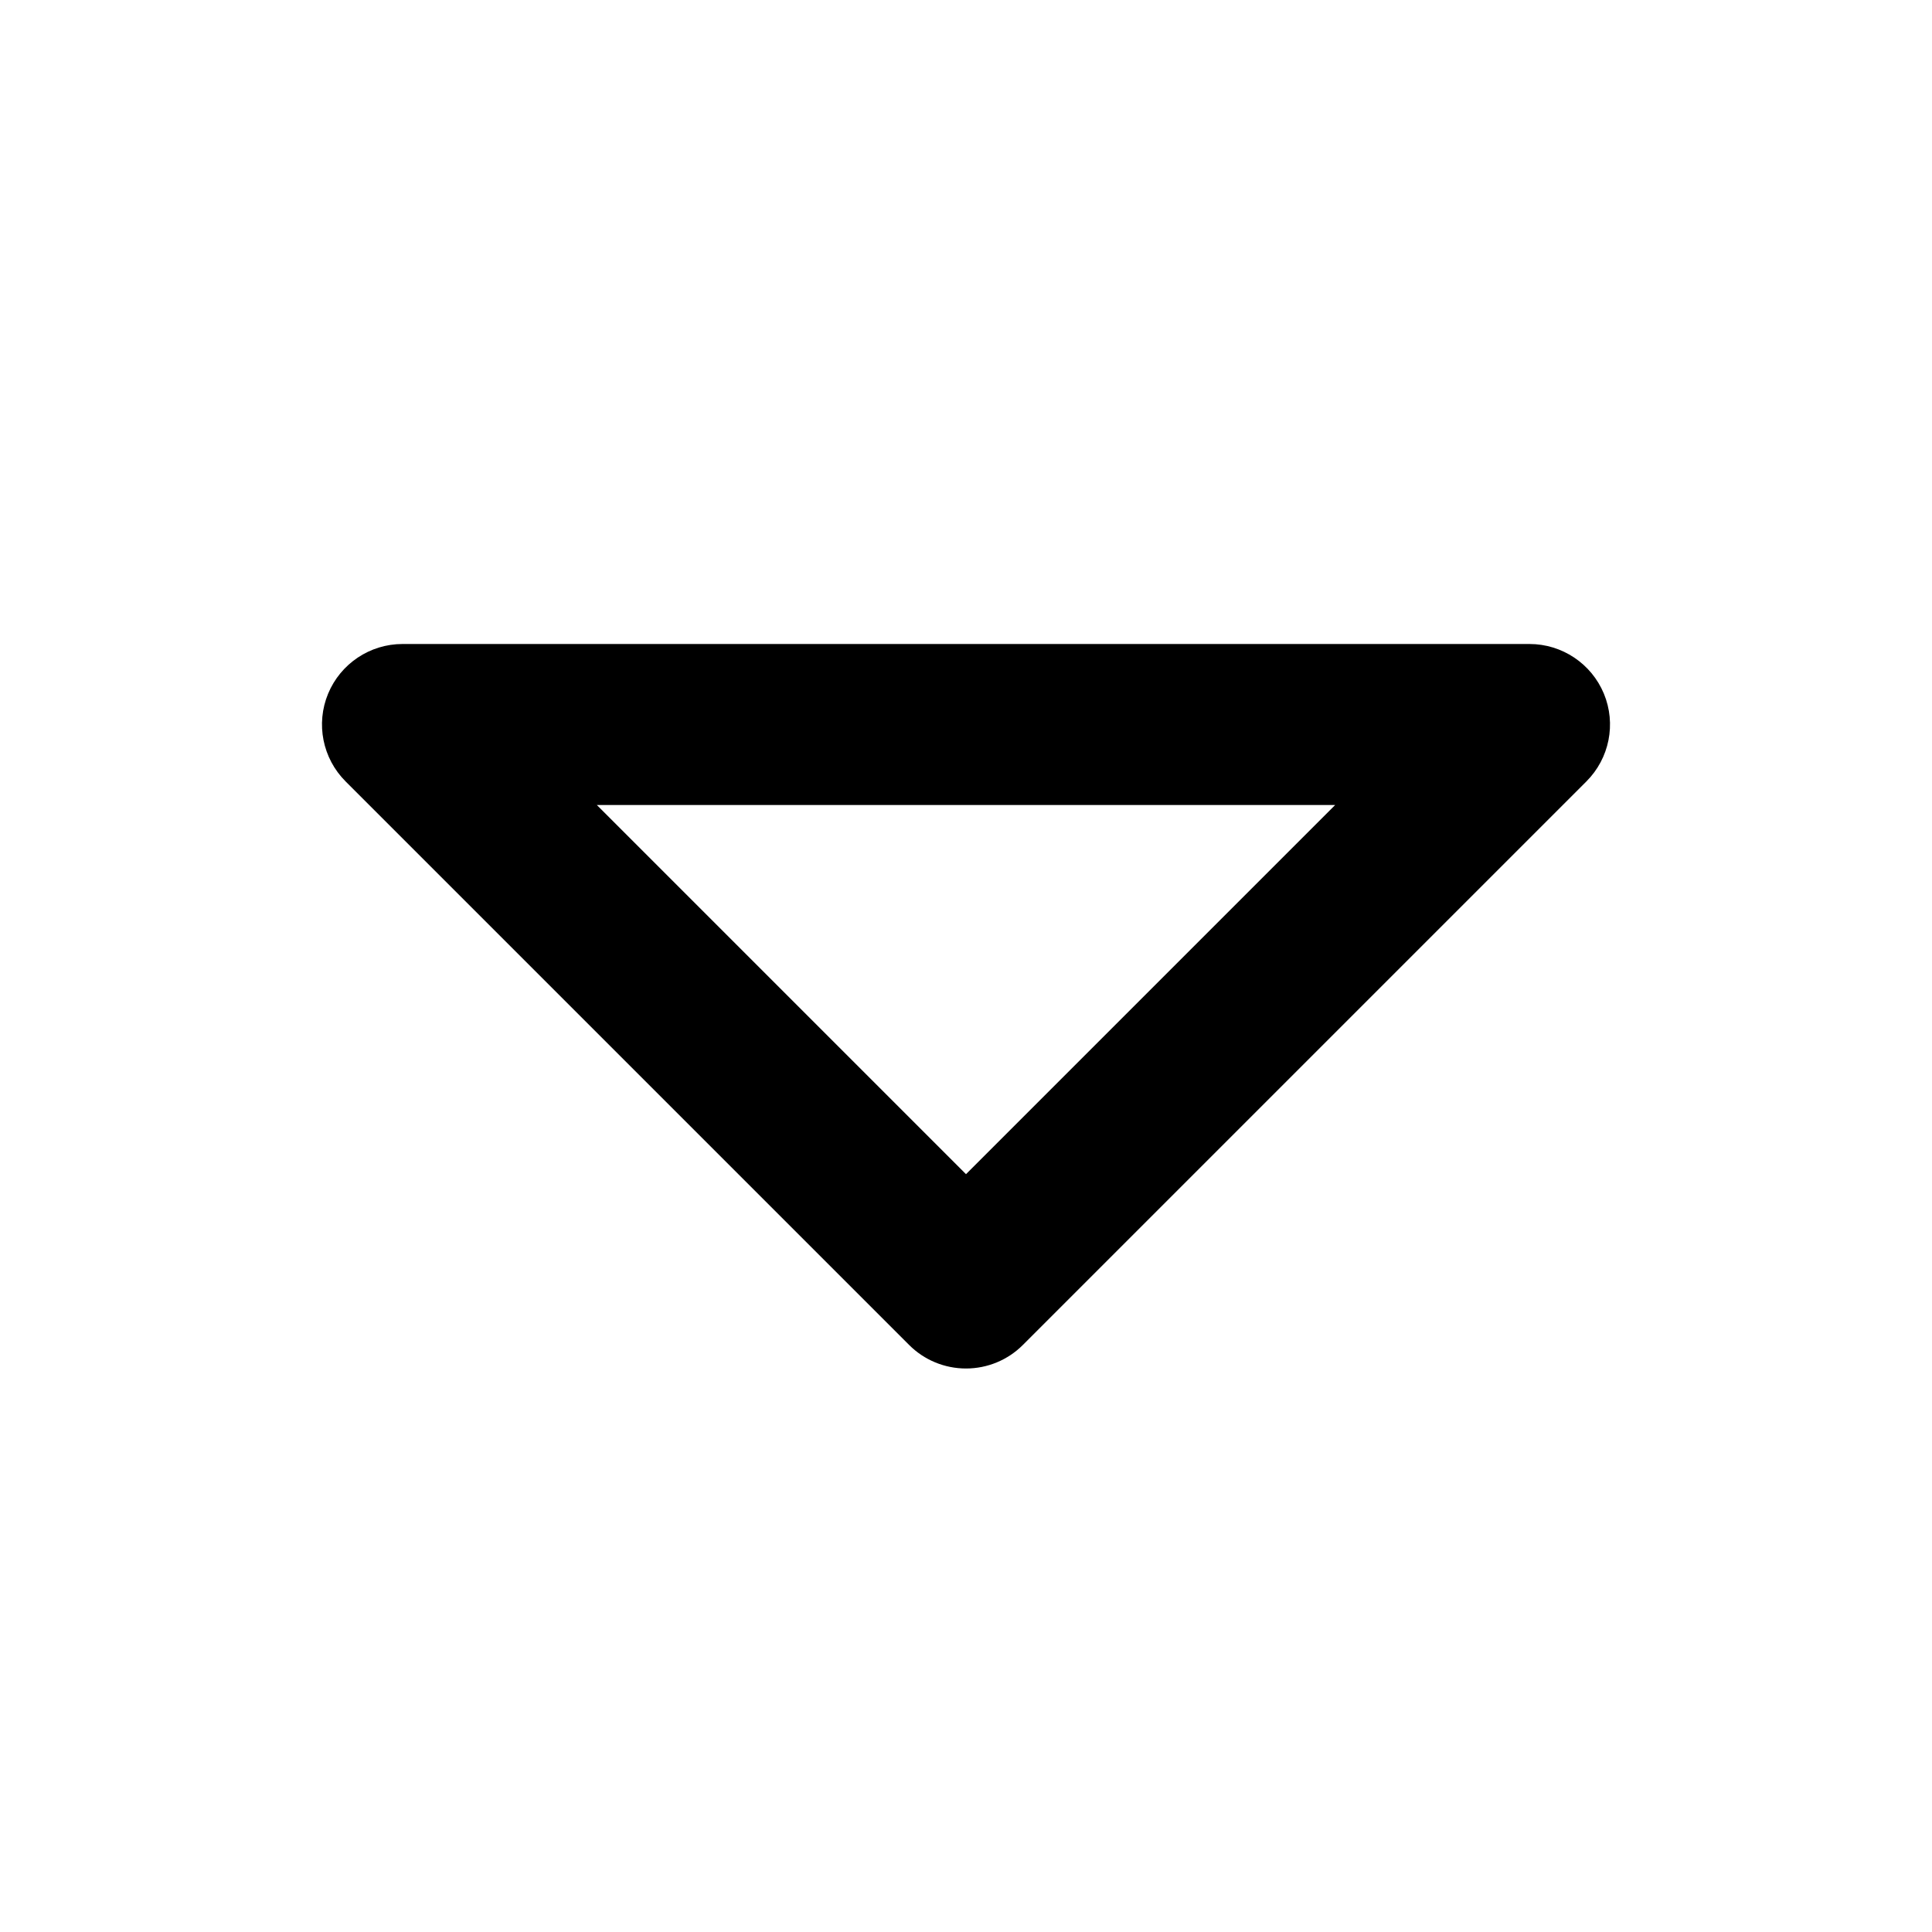 <svg width="1em" height="1em" viewBox="0 0 24 24" fill="none" xmlns="http://www.w3.org/2000/svg">
<path fill="currentColor" fill-rule="evenodd" clip-rule="evenodd" d="M4.076 8.617C4.231 8.244 4.596 8 5 8H19C19.404 8 19.769 8.244 19.924 8.617C20.079 8.991 19.993 9.421 19.707 9.707L12.707 16.707C12.52 16.895 12.265 17 12 17C11.735 17 11.48 16.895 11.293 16.707L4.293 9.707C4.007 9.421 3.921 8.991 4.076 8.617ZM7.414 10L12 14.586L16.586 10H7.414Z" />
</svg>

